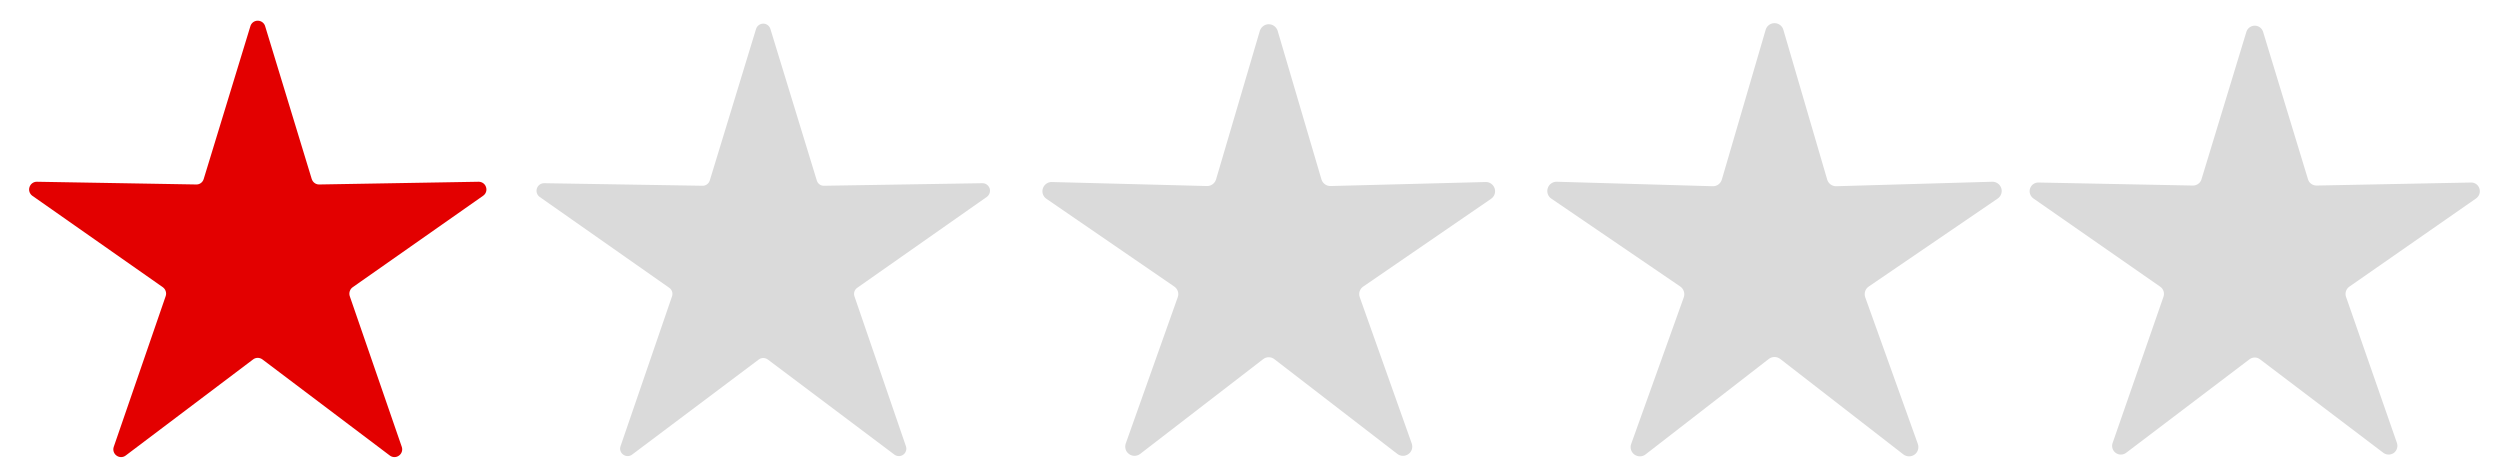 <?xml version="1.0" encoding="UTF-8"?>
<svg xmlns="http://www.w3.org/2000/svg" xmlns:xlink="http://www.w3.org/1999/xlink" width="100px" height="19px" viewBox="0 0 100 19" version="1.1">
<g id="surface1">
<path style=" stroke:none;fill-rule:nonzero;fill:rgb(89.02%,0%,0%);fill-opacity:1;" d="M 12.77 7.379 L 19.148 7.27 C 19.285 7.27 19.402 7.359 19.441 7.484 C 19.484 7.613 19.438 7.75 19.328 7.828 L 14.109 11.488 C 13.996 11.566 13.949 11.711 13.988 11.84 L 16.07 17.871 C 16.117 18 16.07 18.145 15.961 18.223 C 15.852 18.305 15.699 18.305 15.59 18.219 L 10.5 14.379 C 10.387 14.293 10.23 14.293 10.121 14.379 L 5.031 18.219 C 4.922 18.305 4.77 18.305 4.66 18.223 C 4.551 18.145 4.504 18 4.551 17.871 L 6.629 11.84 C 6.672 11.711 6.621 11.566 6.512 11.488 L 1.289 7.828 C 1.184 7.75 1.137 7.613 1.18 7.484 C 1.219 7.359 1.336 7.27 1.469 7.27 L 7.852 7.379 C 7.988 7.383 8.109 7.293 8.148 7.16 L 10.012 1.059 C 10.047 0.922 10.168 0.828 10.309 0.828 C 10.449 0.828 10.574 0.922 10.609 1.059 L 12.469 7.16 C 12.512 7.293 12.633 7.383 12.77 7.379 Z M 12.77 7.379 "/>
<path style=" stroke:none;fill-rule:nonzero;fill:rgb(85.49%,85.49%,85.49%);fill-opacity:1;" d="M 53.23 7.441 L 59.43 7.281 C 59.59 7.277 59.734 7.383 59.785 7.535 C 59.836 7.688 59.781 7.855 59.648 7.949 L 54.531 11.461 C 54.391 11.555 54.332 11.73 54.391 11.891 L 56.469 17.738 C 56.523 17.895 56.473 18.066 56.34 18.16 C 56.211 18.258 56.031 18.258 55.898 18.16 L 50.98 14.371 C 50.844 14.262 50.656 14.262 50.52 14.371 L 45.602 18.16 C 45.469 18.258 45.289 18.258 45.16 18.16 C 45.027 18.066 44.977 17.895 45.031 17.738 L 47.109 11.891 C 47.168 11.73 47.109 11.555 46.969 11.461 L 41.852 7.949 C 41.719 7.855 41.664 7.688 41.715 7.535 C 41.766 7.383 41.91 7.277 42.07 7.281 L 48.27 7.441 C 48.438 7.449 48.59 7.34 48.641 7.18 L 50.398 1.219 C 50.453 1.07 50.594 0.969 50.75 0.969 C 50.906 0.969 51.047 1.07 51.102 1.219 L 52.859 7.18 C 52.91 7.34 53.062 7.449 53.23 7.441 Z M 53.23 7.441 "/>
<path style=" stroke:none;fill-rule:nonzero;fill:rgb(85.49%,85.49%,85.49%);fill-opacity:1;" d="M 73.449 7.449 L 79.68 7.27 C 79.848 7.262 80 7.367 80.051 7.527 C 80.102 7.684 80.039 7.859 79.898 7.949 L 74.75 11.461 C 74.609 11.555 74.555 11.73 74.609 11.891 L 76.711 17.75 C 76.77 17.906 76.719 18.086 76.582 18.184 C 76.445 18.281 76.262 18.277 76.129 18.172 L 71.211 14.359 C 71.074 14.254 70.883 14.254 70.75 14.359 L 65.828 18.172 C 65.699 18.277 65.516 18.281 65.379 18.184 C 65.242 18.086 65.188 17.906 65.25 17.75 L 67.352 11.891 C 67.406 11.73 67.348 11.555 67.211 11.461 L 62.059 7.949 C 61.918 7.859 61.859 7.684 61.91 7.527 C 61.961 7.367 62.113 7.262 62.281 7.27 L 68.512 7.449 C 68.676 7.453 68.82 7.348 68.871 7.191 L 70.621 1.211 C 70.66 1.043 70.809 0.926 70.98 0.926 C 71.152 0.926 71.301 1.043 71.34 1.211 L 73.09 7.191 C 73.141 7.348 73.285 7.453 73.449 7.449 Z M 73.449 7.449 "/>
<path style=" stroke:none;fill-rule:nonzero;fill:rgb(85.49%,85.49%,85.49%);fill-opacity:1;" d="M 92.66 7.422 L 98.828 7.301 C 98.988 7.293 99.129 7.391 99.176 7.539 C 99.227 7.688 99.168 7.852 99.039 7.941 L 93.969 11.469 C 93.844 11.559 93.789 11.723 93.84 11.871 L 95.871 17.699 C 95.93 17.848 95.883 18.02 95.754 18.117 C 95.621 18.211 95.441 18.203 95.32 18.102 L 90.398 14.371 C 90.277 14.277 90.105 14.277 89.98 14.371 L 85.059 18.102 C 84.938 18.203 84.758 18.211 84.629 18.117 C 84.496 18.02 84.449 17.848 84.512 17.699 L 86.539 11.871 C 86.59 11.723 86.539 11.559 86.41 11.469 L 81.34 7.941 C 81.211 7.852 81.152 7.688 81.203 7.539 C 81.25 7.391 81.395 7.293 81.551 7.301 L 87.719 7.422 C 87.875 7.422 88.016 7.32 88.059 7.172 L 89.859 1.262 C 89.91 1.121 90.043 1.027 90.191 1.027 C 90.34 1.027 90.469 1.121 90.52 1.262 L 92.32 7.172 C 92.363 7.32 92.504 7.422 92.66 7.422 Z M 92.66 7.422 "/>
<path style=" stroke:none;fill-rule:nonzero;fill:rgb(85.49%,85.49%,85.49%);fill-opacity:1;" d="M 32.969 7.43 L 39.301 7.328 C 39.43 7.328 39.543 7.414 39.586 7.535 C 39.625 7.656 39.582 7.793 39.48 7.871 L 34.289 11.512 C 34.18 11.59 34.133 11.73 34.18 11.859 L 36.238 17.852 C 36.281 17.977 36.234 18.113 36.129 18.188 C 36.02 18.266 35.875 18.262 35.77 18.18 L 30.711 14.379 C 30.602 14.301 30.457 14.301 30.352 14.379 L 25.289 18.18 C 25.188 18.262 25.039 18.266 24.934 18.188 C 24.824 18.113 24.777 17.977 24.82 17.852 L 26.879 11.859 C 26.926 11.73 26.883 11.59 26.77 11.512 L 21.578 7.871 C 21.477 7.793 21.434 7.656 21.477 7.535 C 21.516 7.414 21.633 7.328 21.762 7.328 L 28.09 7.43 C 28.227 7.438 28.348 7.352 28.391 7.219 L 30.238 1.172 C 30.273 1.039 30.395 0.945 30.531 0.945 C 30.668 0.945 30.785 1.039 30.82 1.172 L 32.672 7.219 C 32.711 7.352 32.832 7.438 32.969 7.43 Z M 32.969 7.43 "/>
</g>
</svg>
